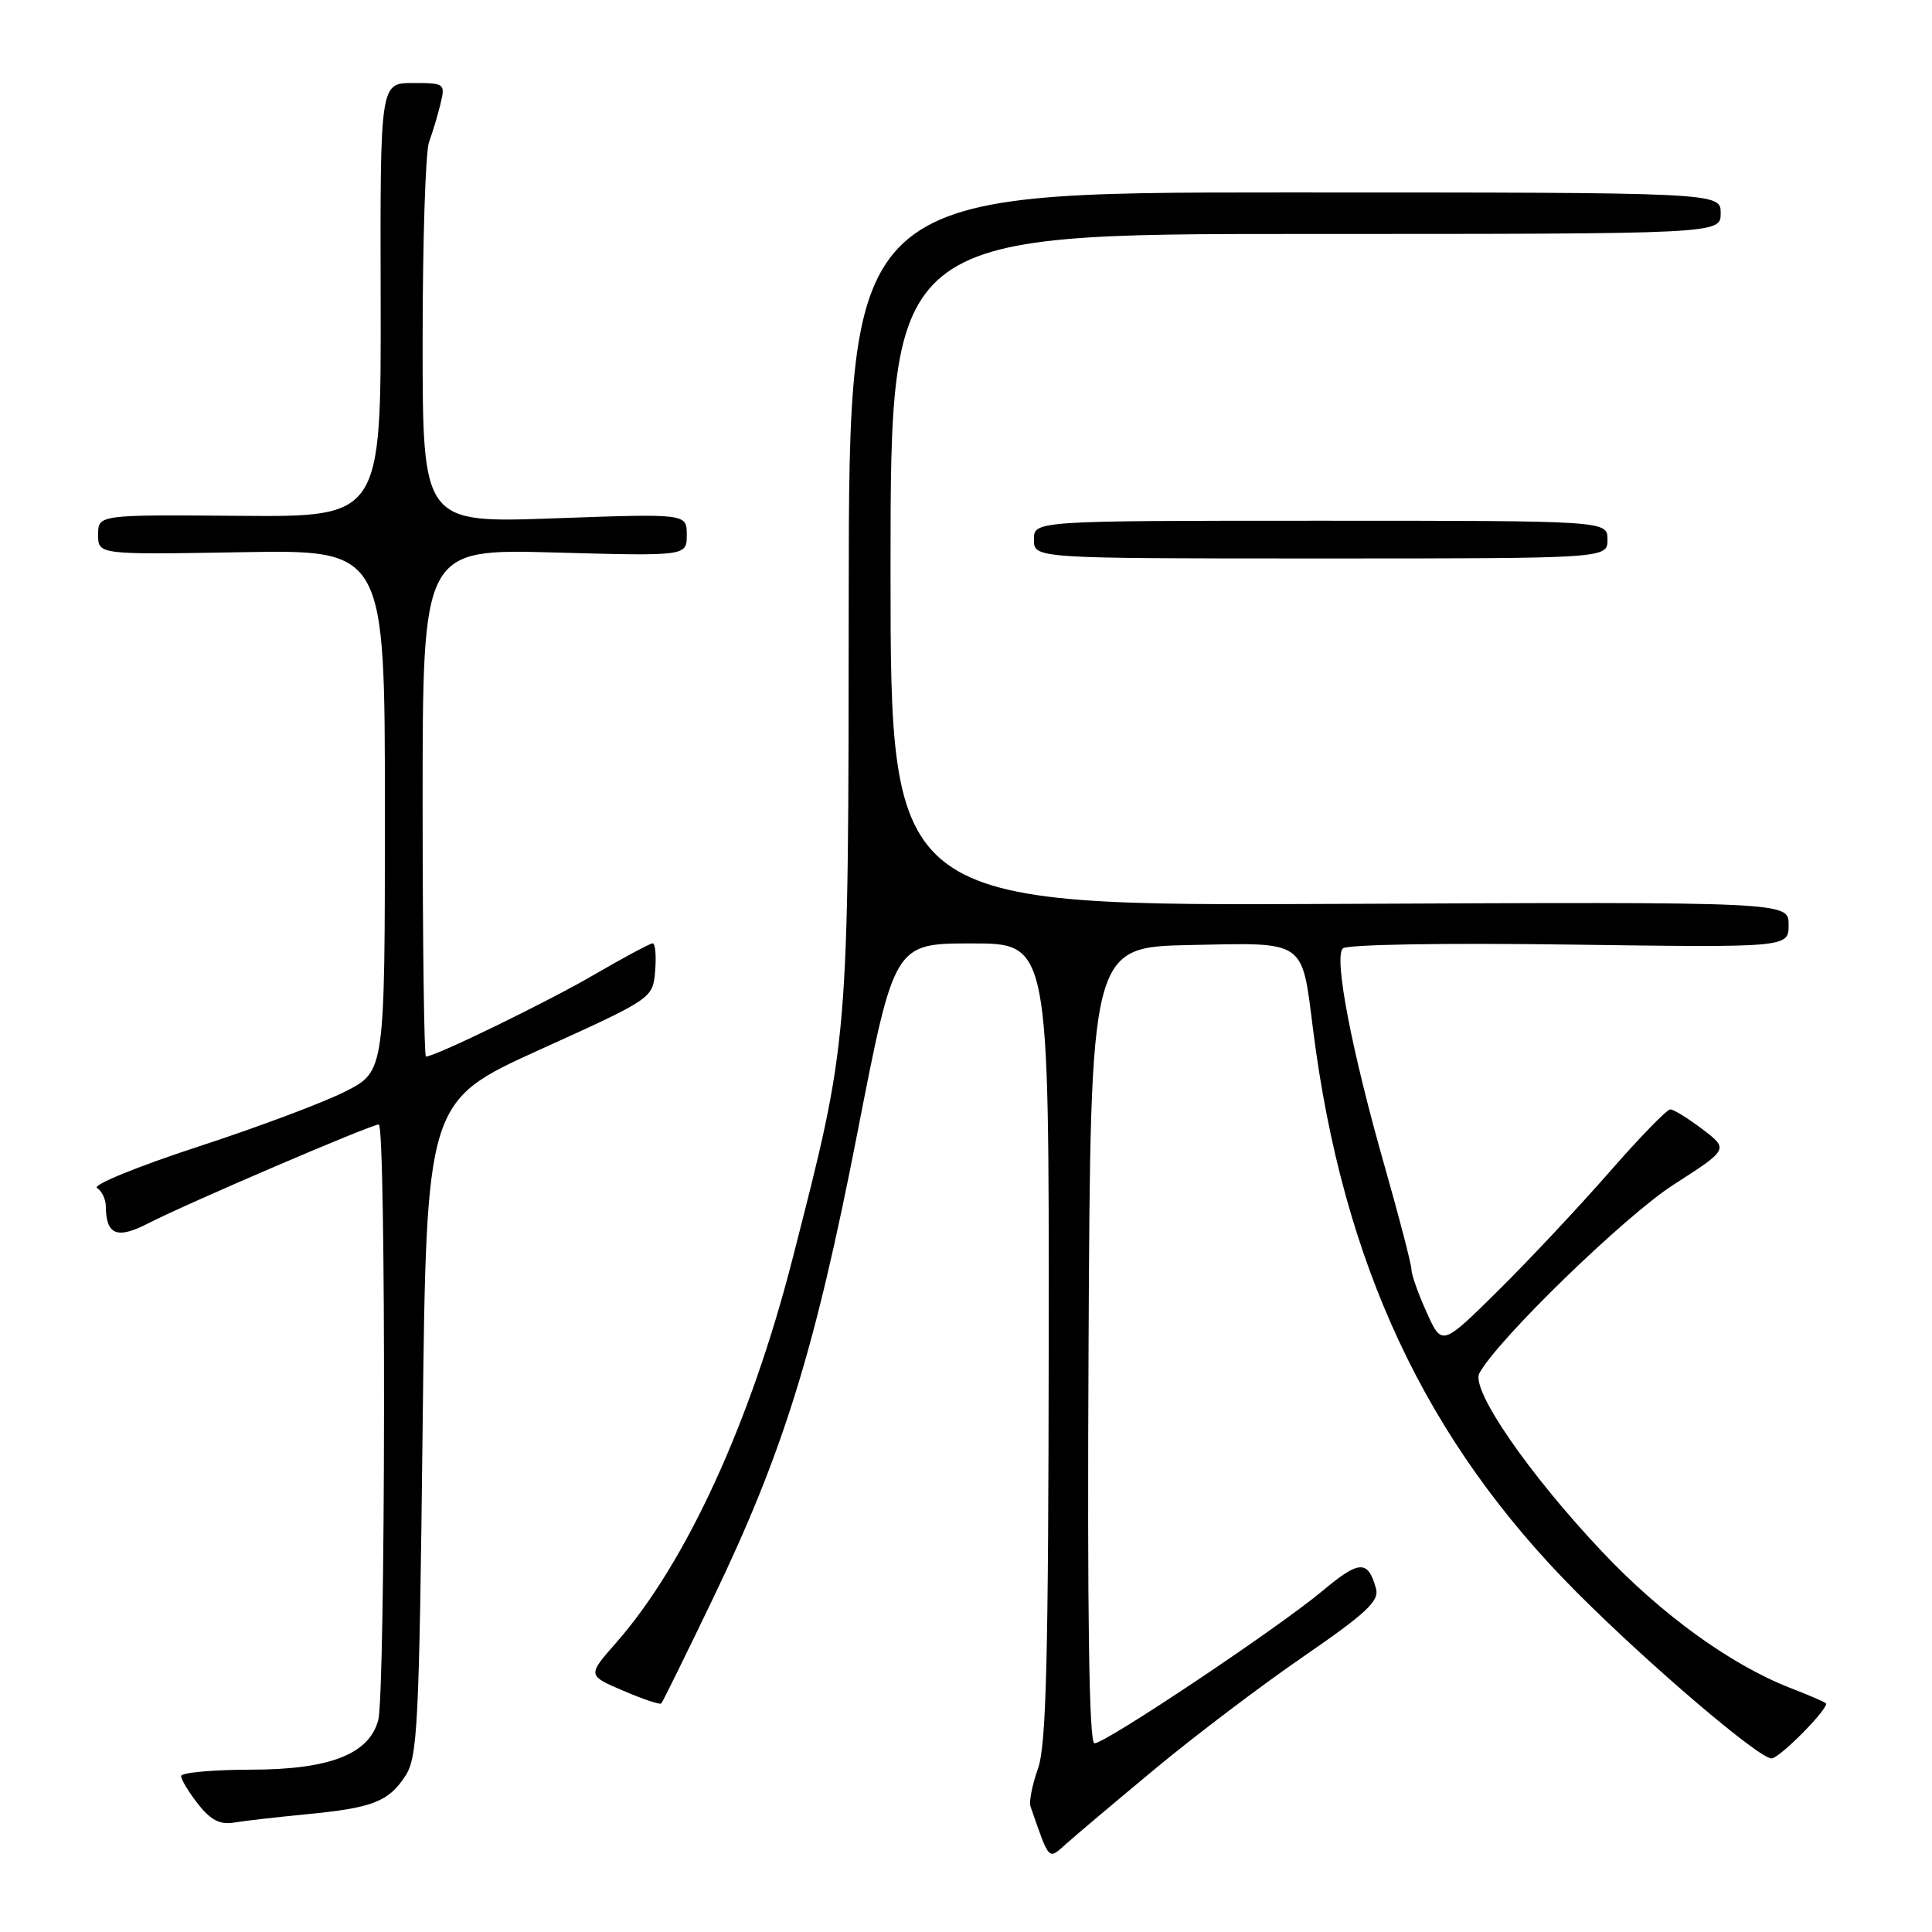 <?xml version="1.0" encoding="UTF-8" standalone="no"?>
<!DOCTYPE svg PUBLIC "-//W3C//DTD SVG 1.1//EN" "http://www.w3.org/Graphics/SVG/1.1/DTD/svg11.dtd" >
<svg xmlns="http://www.w3.org/2000/svg" xmlns:xlink="http://www.w3.org/1999/xlink" version="1.1" viewBox="0 0 256 256">
 <g >
 <path fill="currentColor"
d=" M 153.02 234.41 C 158.25 230.06 167.11 223.35 172.71 219.50 C 181.06 213.75 182.78 212.14 182.33 210.50 C 181.27 206.67 180.12 206.71 175.25 210.79 C 169.41 215.68 146.50 231.00 145.02 231.00 C 144.31 231.00 144.06 214.34 144.24 178.25 C 144.50 125.50 144.50 125.50 157.70 125.22 C 173.14 124.90 172.47 124.43 173.99 136.45 C 177.93 167.50 188.93 190.96 208.98 211.04 C 218.49 220.58 233.06 233.00 234.73 233.00 C 235.81 233.00 242.53 226.17 241.93 225.68 C 241.69 225.48 239.57 224.57 237.22 223.66 C 229.34 220.59 220.19 213.97 212.31 205.63 C 202.57 195.32 194.86 184.13 196.02 181.97 C 198.39 177.54 215.31 161.11 221.78 156.96 C 229.06 152.28 229.06 152.28 225.60 149.64 C 223.69 148.19 221.77 147.00 221.32 147.00 C 220.87 147.00 217.26 150.72 213.30 155.25 C 209.34 159.79 202.72 166.85 198.59 170.94 C 191.07 178.38 191.07 178.38 189.06 173.94 C 187.95 171.50 187.03 168.92 187.02 168.20 C 187.01 167.49 185.43 161.42 183.52 154.70 C 179.11 139.26 176.72 126.88 177.93 125.67 C 178.45 125.15 191.14 124.93 207.92 125.16 C 237.00 125.56 237.00 125.56 237.00 122.53 C 237.00 119.50 237.00 119.50 177.50 119.77 C 118.00 120.05 118.00 120.05 118.00 75.52 C 118.00 31.00 118.00 31.00 173.00 31.00 C 228.00 31.00 228.00 31.00 228.00 28.25 C 228.00 25.50 228.00 25.50 170.25 25.50 C 112.50 25.50 112.50 25.50 112.46 79.00 C 112.42 138.60 112.51 137.53 105.01 166.81 C 99.46 188.48 90.88 207.15 81.67 217.64 C 77.83 222.00 77.83 222.00 82.56 224.02 C 85.16 225.14 87.43 225.90 87.62 225.72 C 87.80 225.53 90.87 219.31 94.44 211.88 C 103.80 192.43 108.01 178.85 113.62 150.05 C 118.50 125.01 118.50 125.01 128.75 125.01 C 139.00 125.00 139.00 125.00 138.96 177.75 C 138.92 219.96 138.64 231.27 137.53 234.37 C 136.77 236.50 136.33 238.75 136.55 239.37 C 139.10 246.71 138.87 246.46 141.28 244.31 C 142.50 243.22 147.78 238.76 153.02 234.41 Z  M 40.50 240.41 C 49.36 239.56 51.46 238.75 53.70 235.34 C 55.34 232.83 55.54 228.82 56.00 189.25 C 56.50 145.91 56.50 145.91 71.50 139.10 C 86.50 132.30 86.50 132.30 86.81 128.65 C 86.98 126.64 86.83 125.00 86.48 125.00 C 86.14 125.00 82.69 126.85 78.82 129.10 C 72.66 132.70 57.67 140.00 56.44 140.00 C 56.20 140.00 56.00 124.86 56.00 106.36 C 56.00 72.73 56.00 72.73 73.50 73.21 C 91.00 73.69 91.00 73.69 91.00 70.87 C 91.00 68.05 91.00 68.05 73.50 68.68 C 56.00 69.31 56.00 69.31 56.00 45.22 C 56.00 31.97 56.38 20.09 56.85 18.82 C 57.32 17.54 58.01 15.26 58.37 13.75 C 59.02 11.07 58.93 11.00 54.70 11.00 C 50.37 11.00 50.37 11.00 50.44 39.75 C 50.50 68.50 50.50 68.50 31.75 68.35 C 13.00 68.20 13.00 68.20 13.00 70.85 C 13.00 73.50 13.00 73.50 32.00 73.17 C 51.00 72.84 51.00 72.84 51.00 107.41 C 51.00 141.97 51.00 141.97 45.75 144.63 C 42.86 146.10 34.02 149.41 26.10 151.99 C 18.18 154.58 12.22 157.02 12.85 157.41 C 13.48 157.80 14.01 158.88 14.02 159.81 C 14.05 163.64 15.49 164.23 19.60 162.12 C 24.76 159.46 49.17 149.00 50.19 149.00 C 51.17 149.00 51.09 224.46 50.11 227.97 C 48.86 232.46 43.65 234.48 33.25 234.49 C 28.17 234.50 24.00 234.88 24.00 235.34 C 24.00 235.80 25.01 237.47 26.25 239.05 C 27.92 241.18 29.15 241.81 31.00 241.50 C 32.38 241.27 36.65 240.78 40.50 240.41 Z  M 213.00 71.50 C 213.00 69.00 213.00 69.00 175.00 69.00 C 137.00 69.00 137.00 69.00 137.00 71.50 C 137.00 74.00 137.00 74.00 175.00 74.00 C 213.00 74.00 213.00 74.00 213.00 71.50 Z "/>
</g>
</svg>